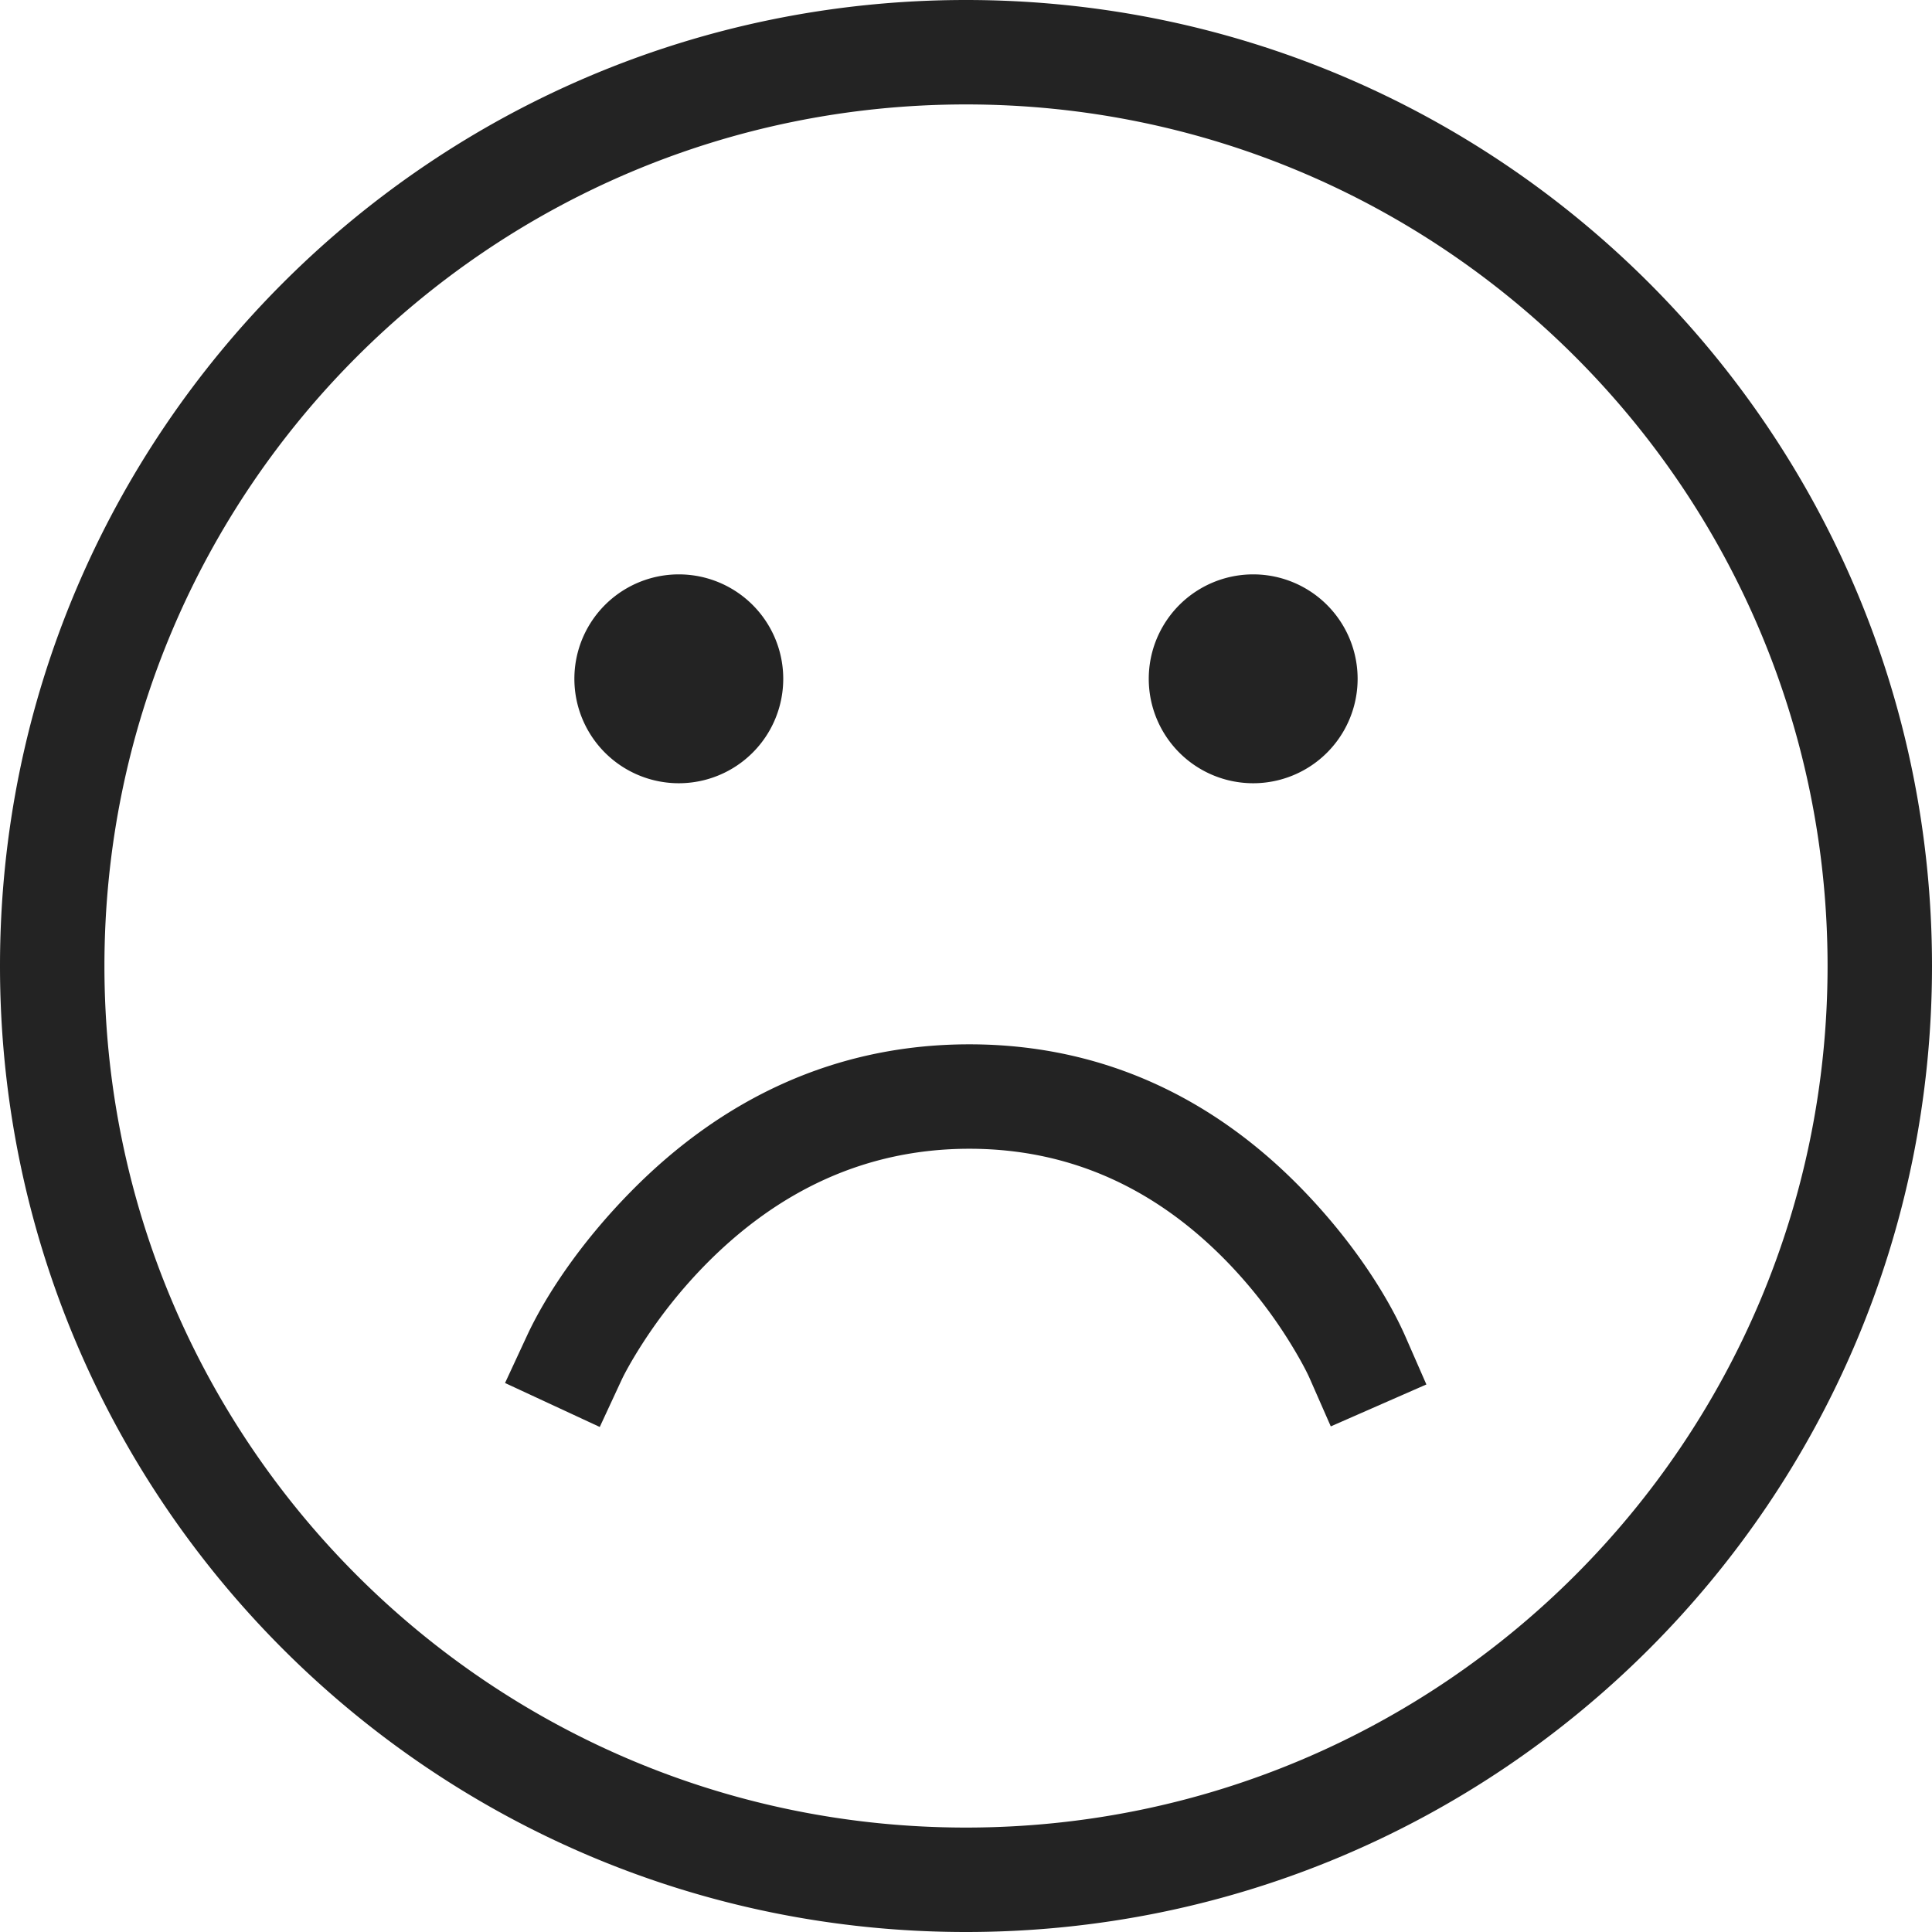 <svg width="37px" height="37px" viewBox="0 0 37 37" xmlns="http://www.w3.org/2000/svg">
    <title>
        sentiment-sad-m-l
    </title>
    <path d="M11.907 26.421c.055-.117.181-.352.38-.664a9.48 9.48 0 0 1 1.24-1.554C14.897 22.818 16.563 22 18.564 22c1.998 0 3.635.814 4.964 2.194a9.09 9.09 0 0 1 1.195 1.548c.19.31.31.543.361.66l.402.915 1.831-.803-.401-.916c-.318-.724-.952-1.758-1.948-2.792C23.288 21.061 21.154 20 18.564 20c-2.585 0-4.739 1.057-6.459 2.797-1.019 1.03-1.677 2.06-2.012 2.782l-.421.907 1.814.842.421-.907zM18.5 35C27.613 35 35 27.613 35 18.5S27.613 2 18.5 2 2 9.387 2 18.5 9.387 35 18.5 35zm0 2C8.283 37 0 28.717 0 18.5S8.283 0 18.5 0 37 8.283 37 18.5 28.717 37 18.5 37zM13 15a2 2 0 1 0 0-4 2 2 0 0 0 0 4zm11 0a2 2 0 1 0 0-4 2 2 0 0 0 0 4z" fill="#232323"/>
</svg>
